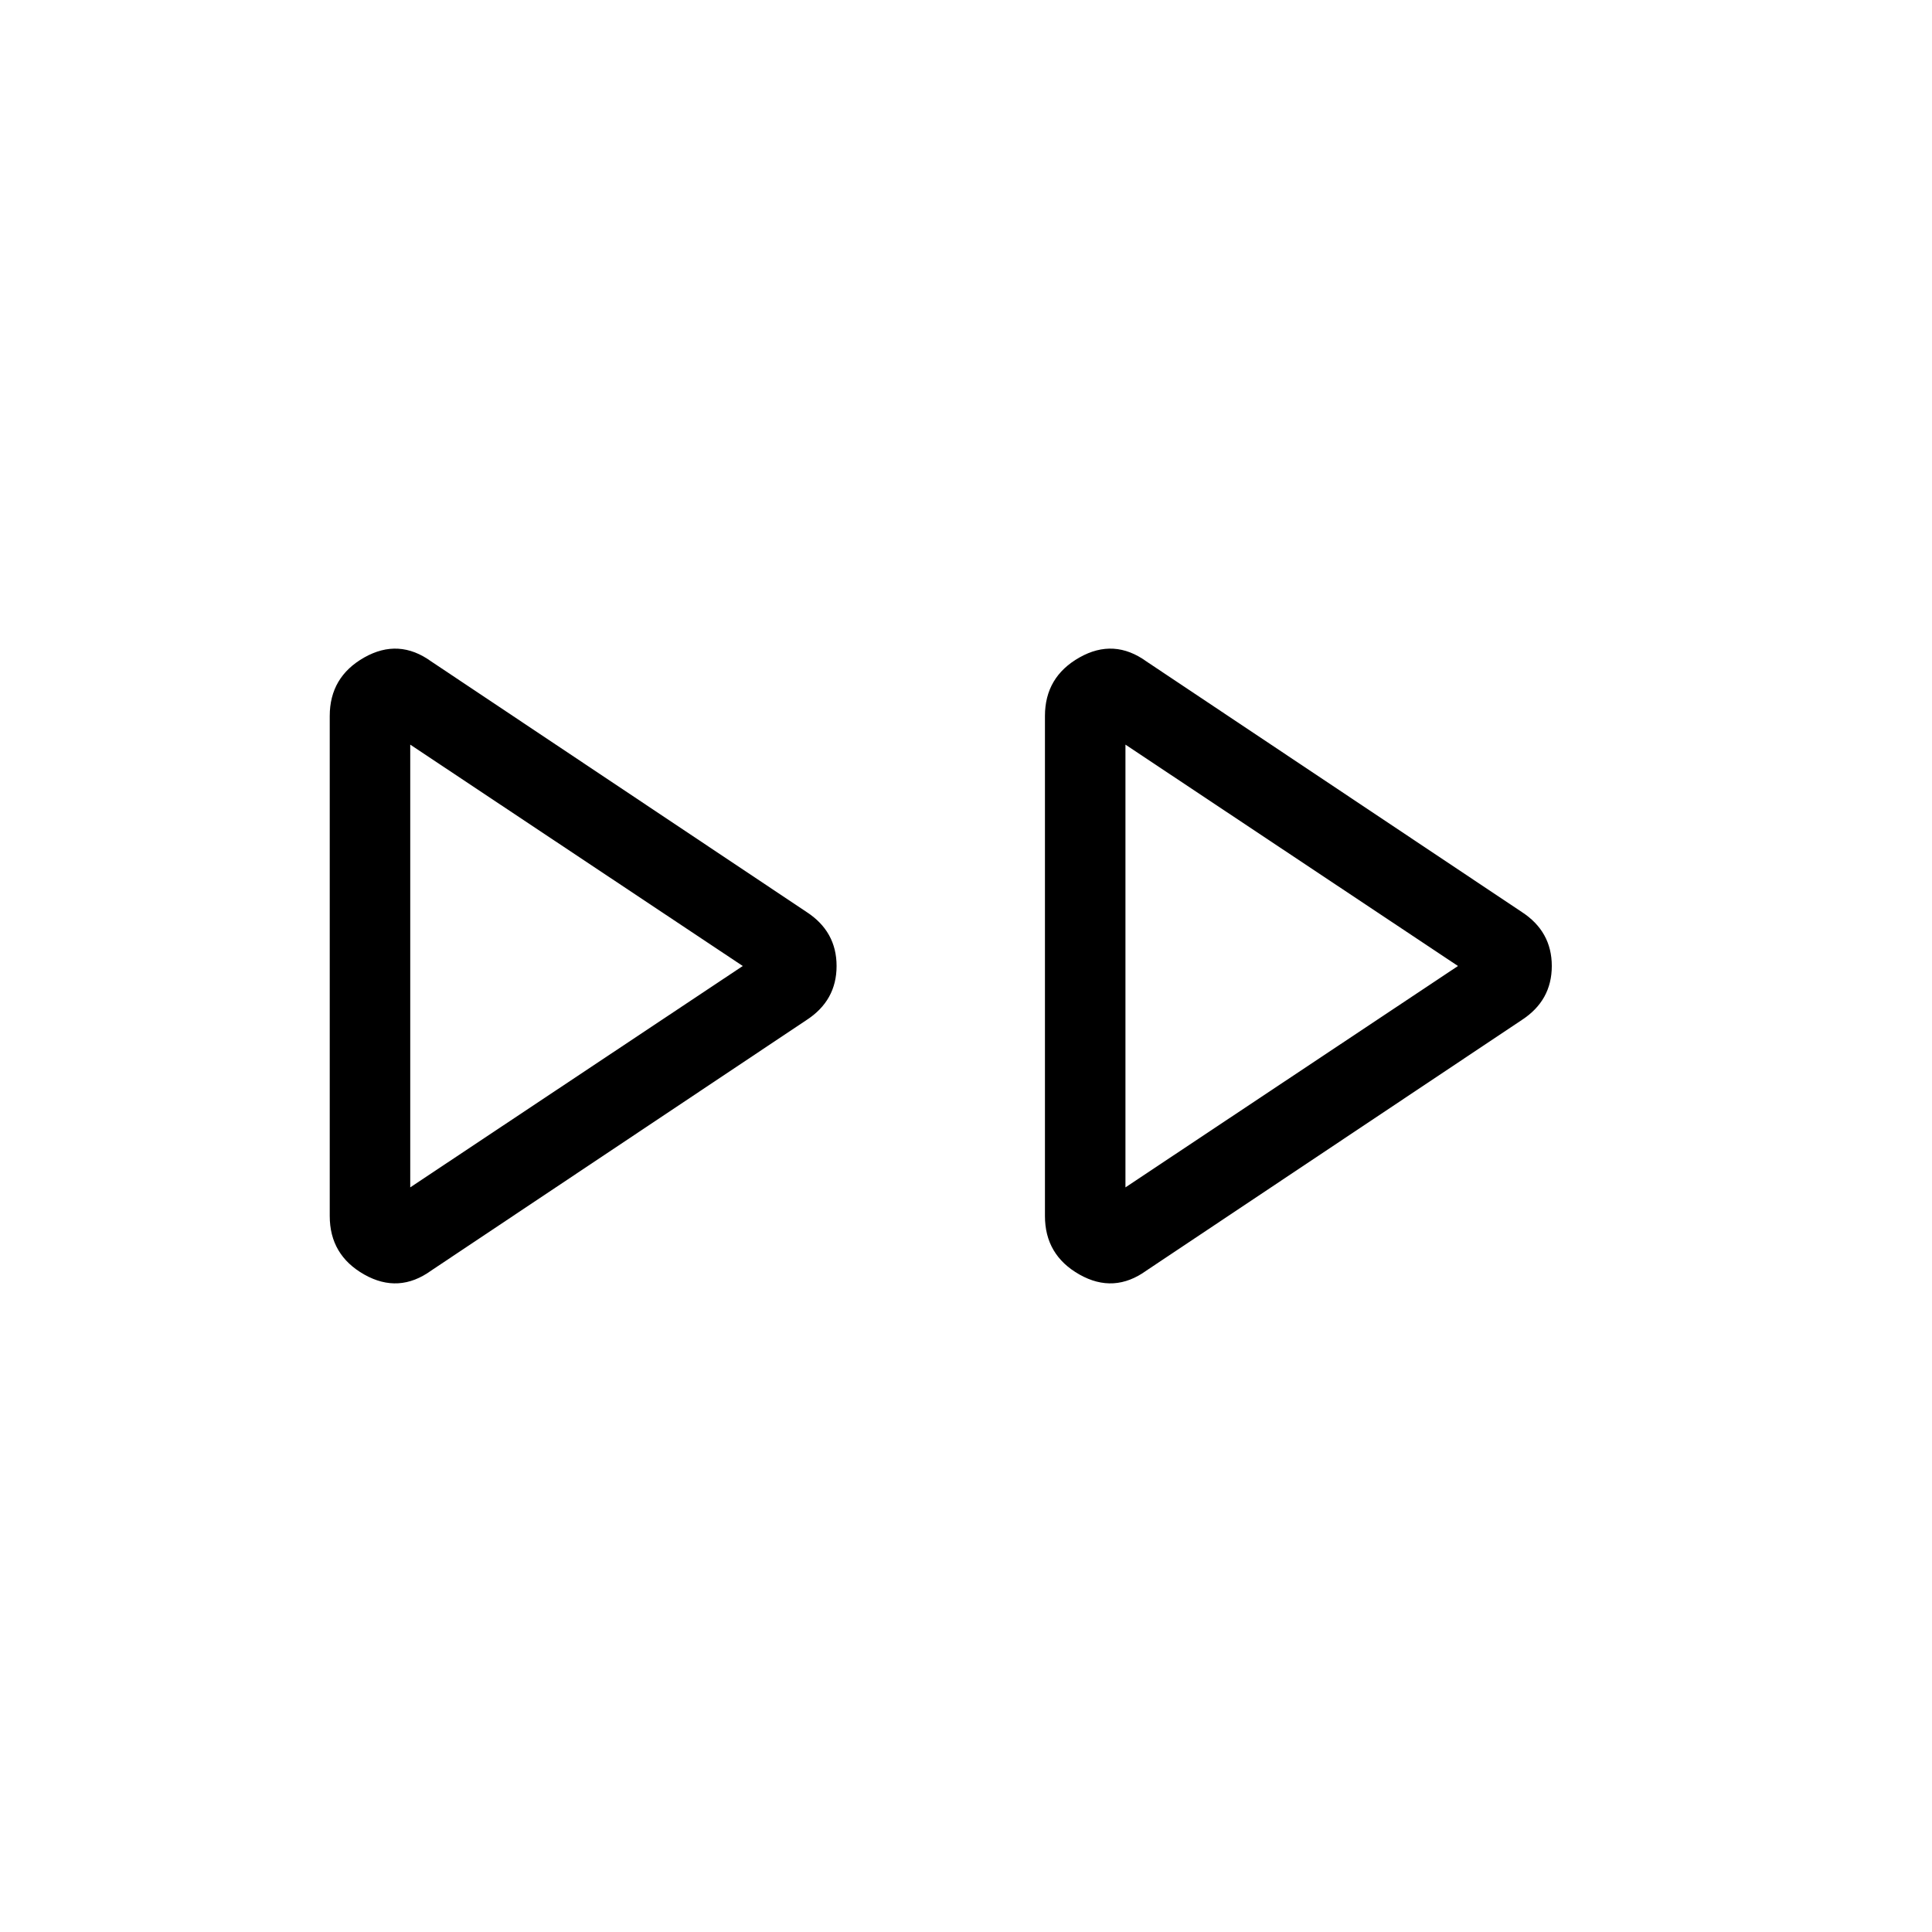 <svg xmlns="http://www.w3.org/2000/svg" height="24" viewBox="0 -960 960 960" width="24"><path d="M214.307-328.692q-16.153 11.692-33.307 2-17.154-9.692-17.154-29.077v-248.462q0-19.385 17.154-29.077t33.307 2l186.462 124.462q14.923 9.692 14.923 26.846t-14.923 26.846L214.307-328.692Zm355.385 0q-16.154 11.692-33.307 2-17.154-9.692-17.154-29.077v-248.462q0-19.385 17.154-29.077 17.153-9.692 33.307 2l186.462 124.462q14.923 9.692 14.923 26.846t-14.923 26.846L569.692-328.692ZM203.846-480Zm355.385 0ZM203.846-370l165.231-110-165.231-110v220Zm355.385 0 165.23-110-165.23-110v220Z"/></svg>